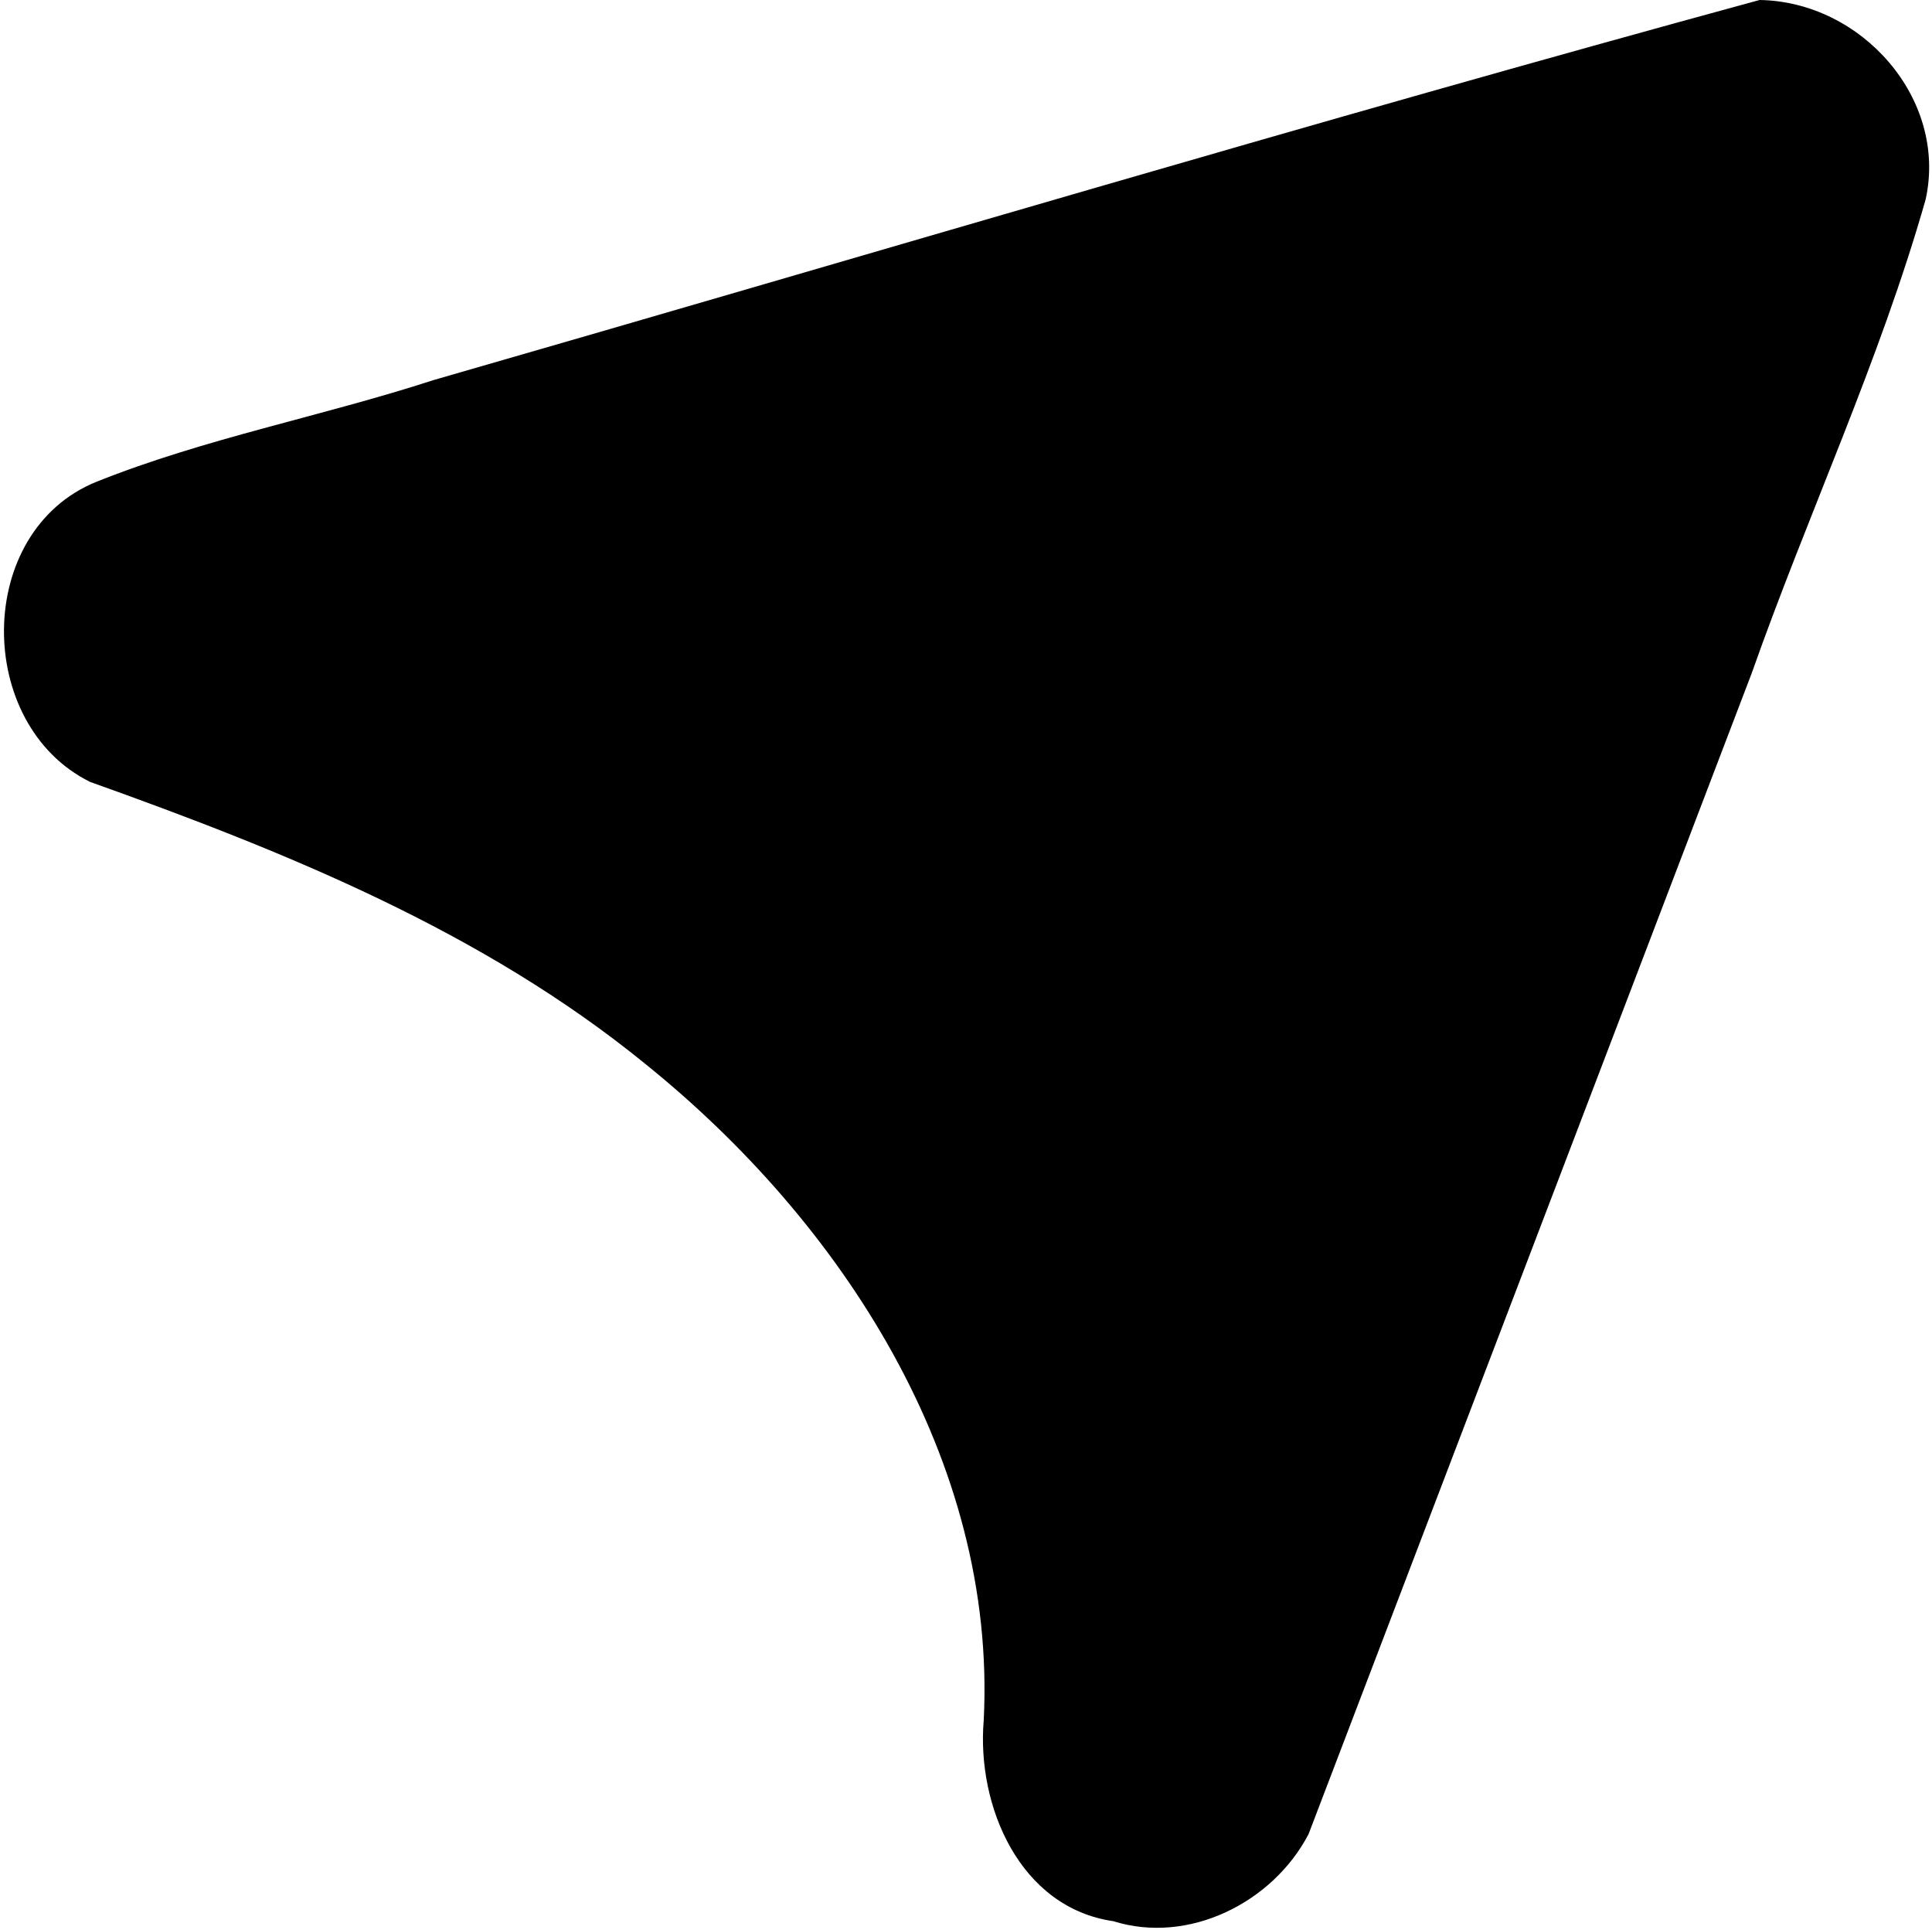 <?xml version="1.0" encoding="UTF-8" standalone="no"?>
<svg
   xmlns="http://www.w3.org/2000/svg"
   id="svg8"
   version="1.1"
   viewBox="0 0 1056.726 1055.575"
   height="1055.576mm"
   width="1056.726mm">
  <defs
     id="defs2" />
  <g
     transform="translate(738.377,491.516)"
     id="layer1">
    <path
       id="path4575"
       d="m -129.396,559.132 c -51.243,-7.383 -74.878,-63.062 -70.931,-109.798 7.255,-142.272 -77.822,-272.646 -185.1,-359.027 -88.92,-72.494 -196.678,-116.036 -303.699,-154.228 -63.343,-31.394 -63.364,-137.138 3.59,-164.163 59.571,-23.81 123.219,-35.726 184.262,-55.571 241.684,-69.584 482.638,-141.755 725.311,-207.862 55.814,0.848 102.948,53.987 90.85,109.017 -25.197,88.577 -64.539,172.361 -95.146,259.138 -80.8,211.634 -161.599,423.267 -242.399,634.901 -19.564,37.479 -65.645,60.502 -106.739,47.591 z"
       style="stroke-width:0.894" />
  </g>
</svg>
